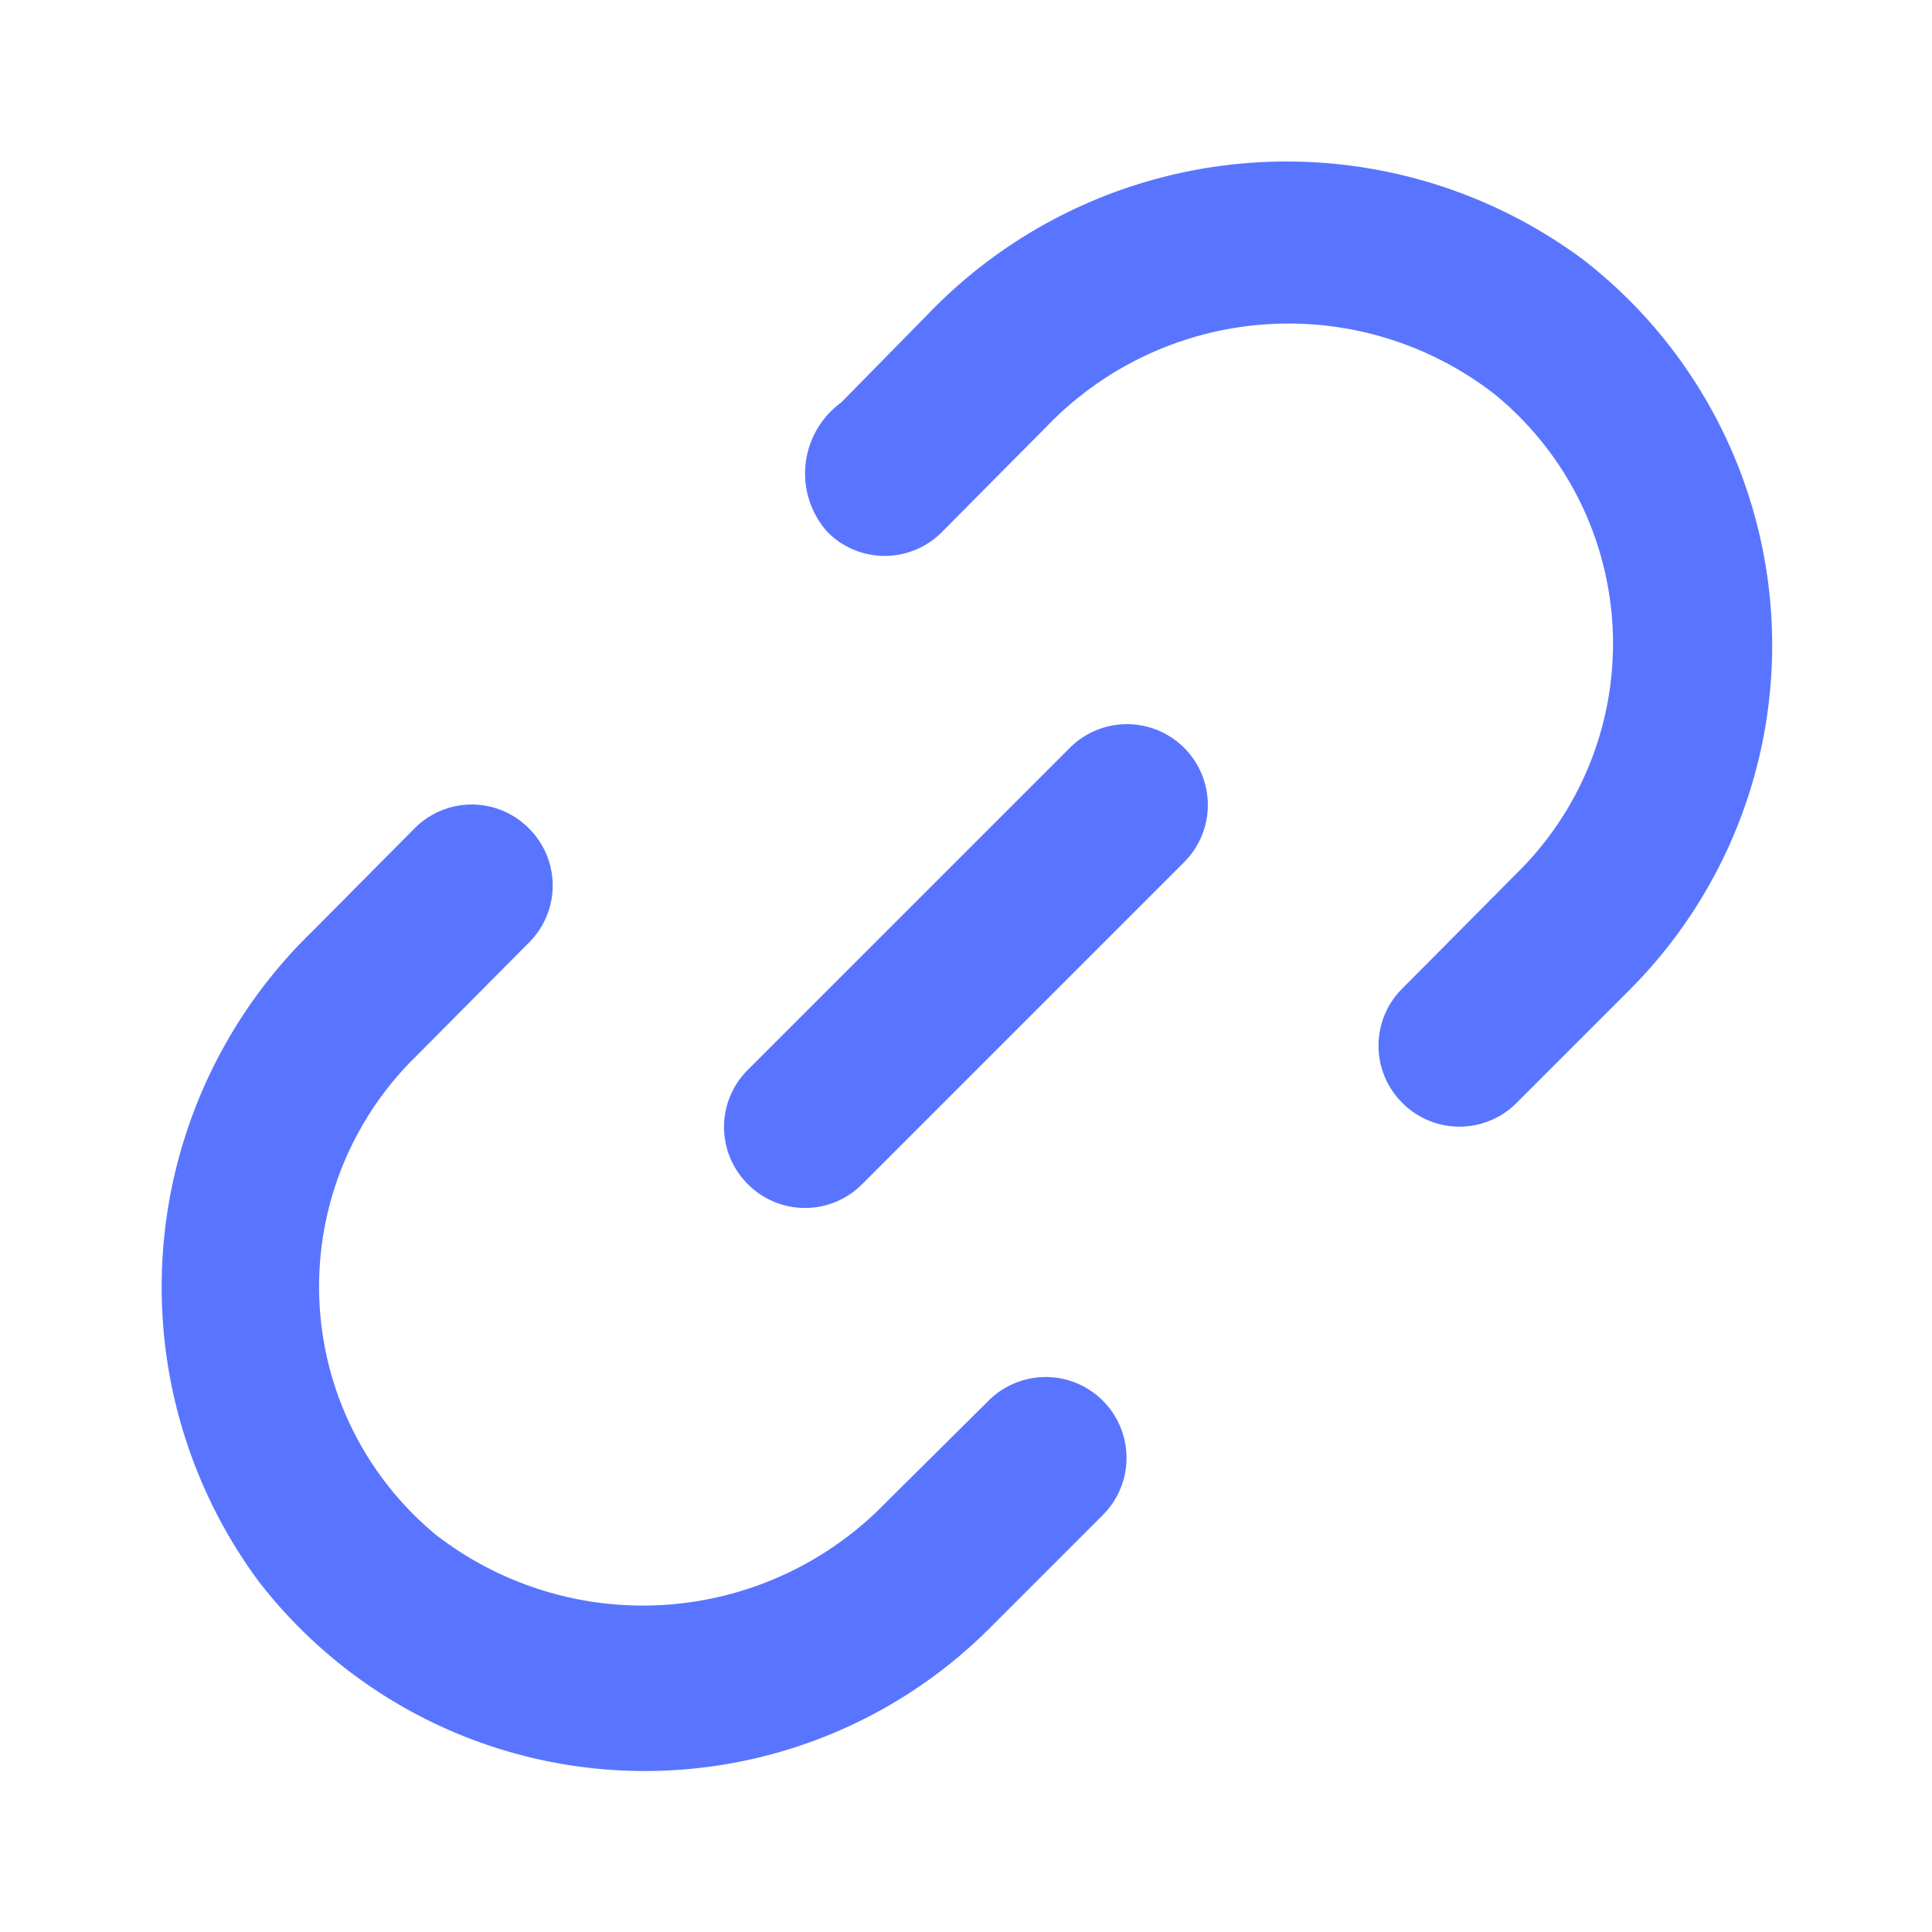 <?xml version="1.0" standalone="no"?><!DOCTYPE svg PUBLIC "-//W3C//DTD SVG 1.1//EN" "http://www.w3.org/Graphics/SVG/1.1/DTD/svg11.dtd"><svg t="1646370907995" class="icon" viewBox="0 0 1024 1024" version="1.1" xmlns="http://www.w3.org/2000/svg" p-id="4417" xmlns:xlink="http://www.w3.org/1999/xlink" width="200" height="200"><defs><style type="text/css"></style></defs><path d="M567.04 396.373l-170.667 170.667a42.667 42.667 0 0 0 0 60.587 42.667 42.667 0 0 0 60.587 0l170.667-170.667a42.667 42.667 0 0 0-60.587-60.587z" fill="#5975ff" p-id="4418"></path><path d="M523.947 742.4L469.333 796.587a179.2 179.2 0 0 1-238.08 17.067 170.667 170.667 0 0 1-11.52-253.013l60.587-61.013a42.667 42.667 0 0 0 0-60.587 42.667 42.667 0 0 0-60.587 0l-54.187 54.613a262.4 262.4 0 0 0-28.587 344.32 258.56 258.56 0 0 0 386.987 25.6l60.587-60.587a42.667 42.667 0 0 0-60.587-60.587zM838.827 137.387a263.68 263.68 0 0 0-346.88 29.013L445.867 213.333a46.507 46.507 0 0 0-7.253 68.693 42.667 42.667 0 0 0 60.587 0L554.667 226.133a177.92 177.92 0 0 1 237.653-17.067 170.667 170.667 0 0 1 11.52 253.867l-60.587 61.013a42.667 42.667 0 0 0 0 60.587 42.667 42.667 0 0 0 60.587 0l60.587-60.587a258.56 258.56 0 0 0-25.6-386.56z" fill="#5975ff" p-id="4419"></path></svg>